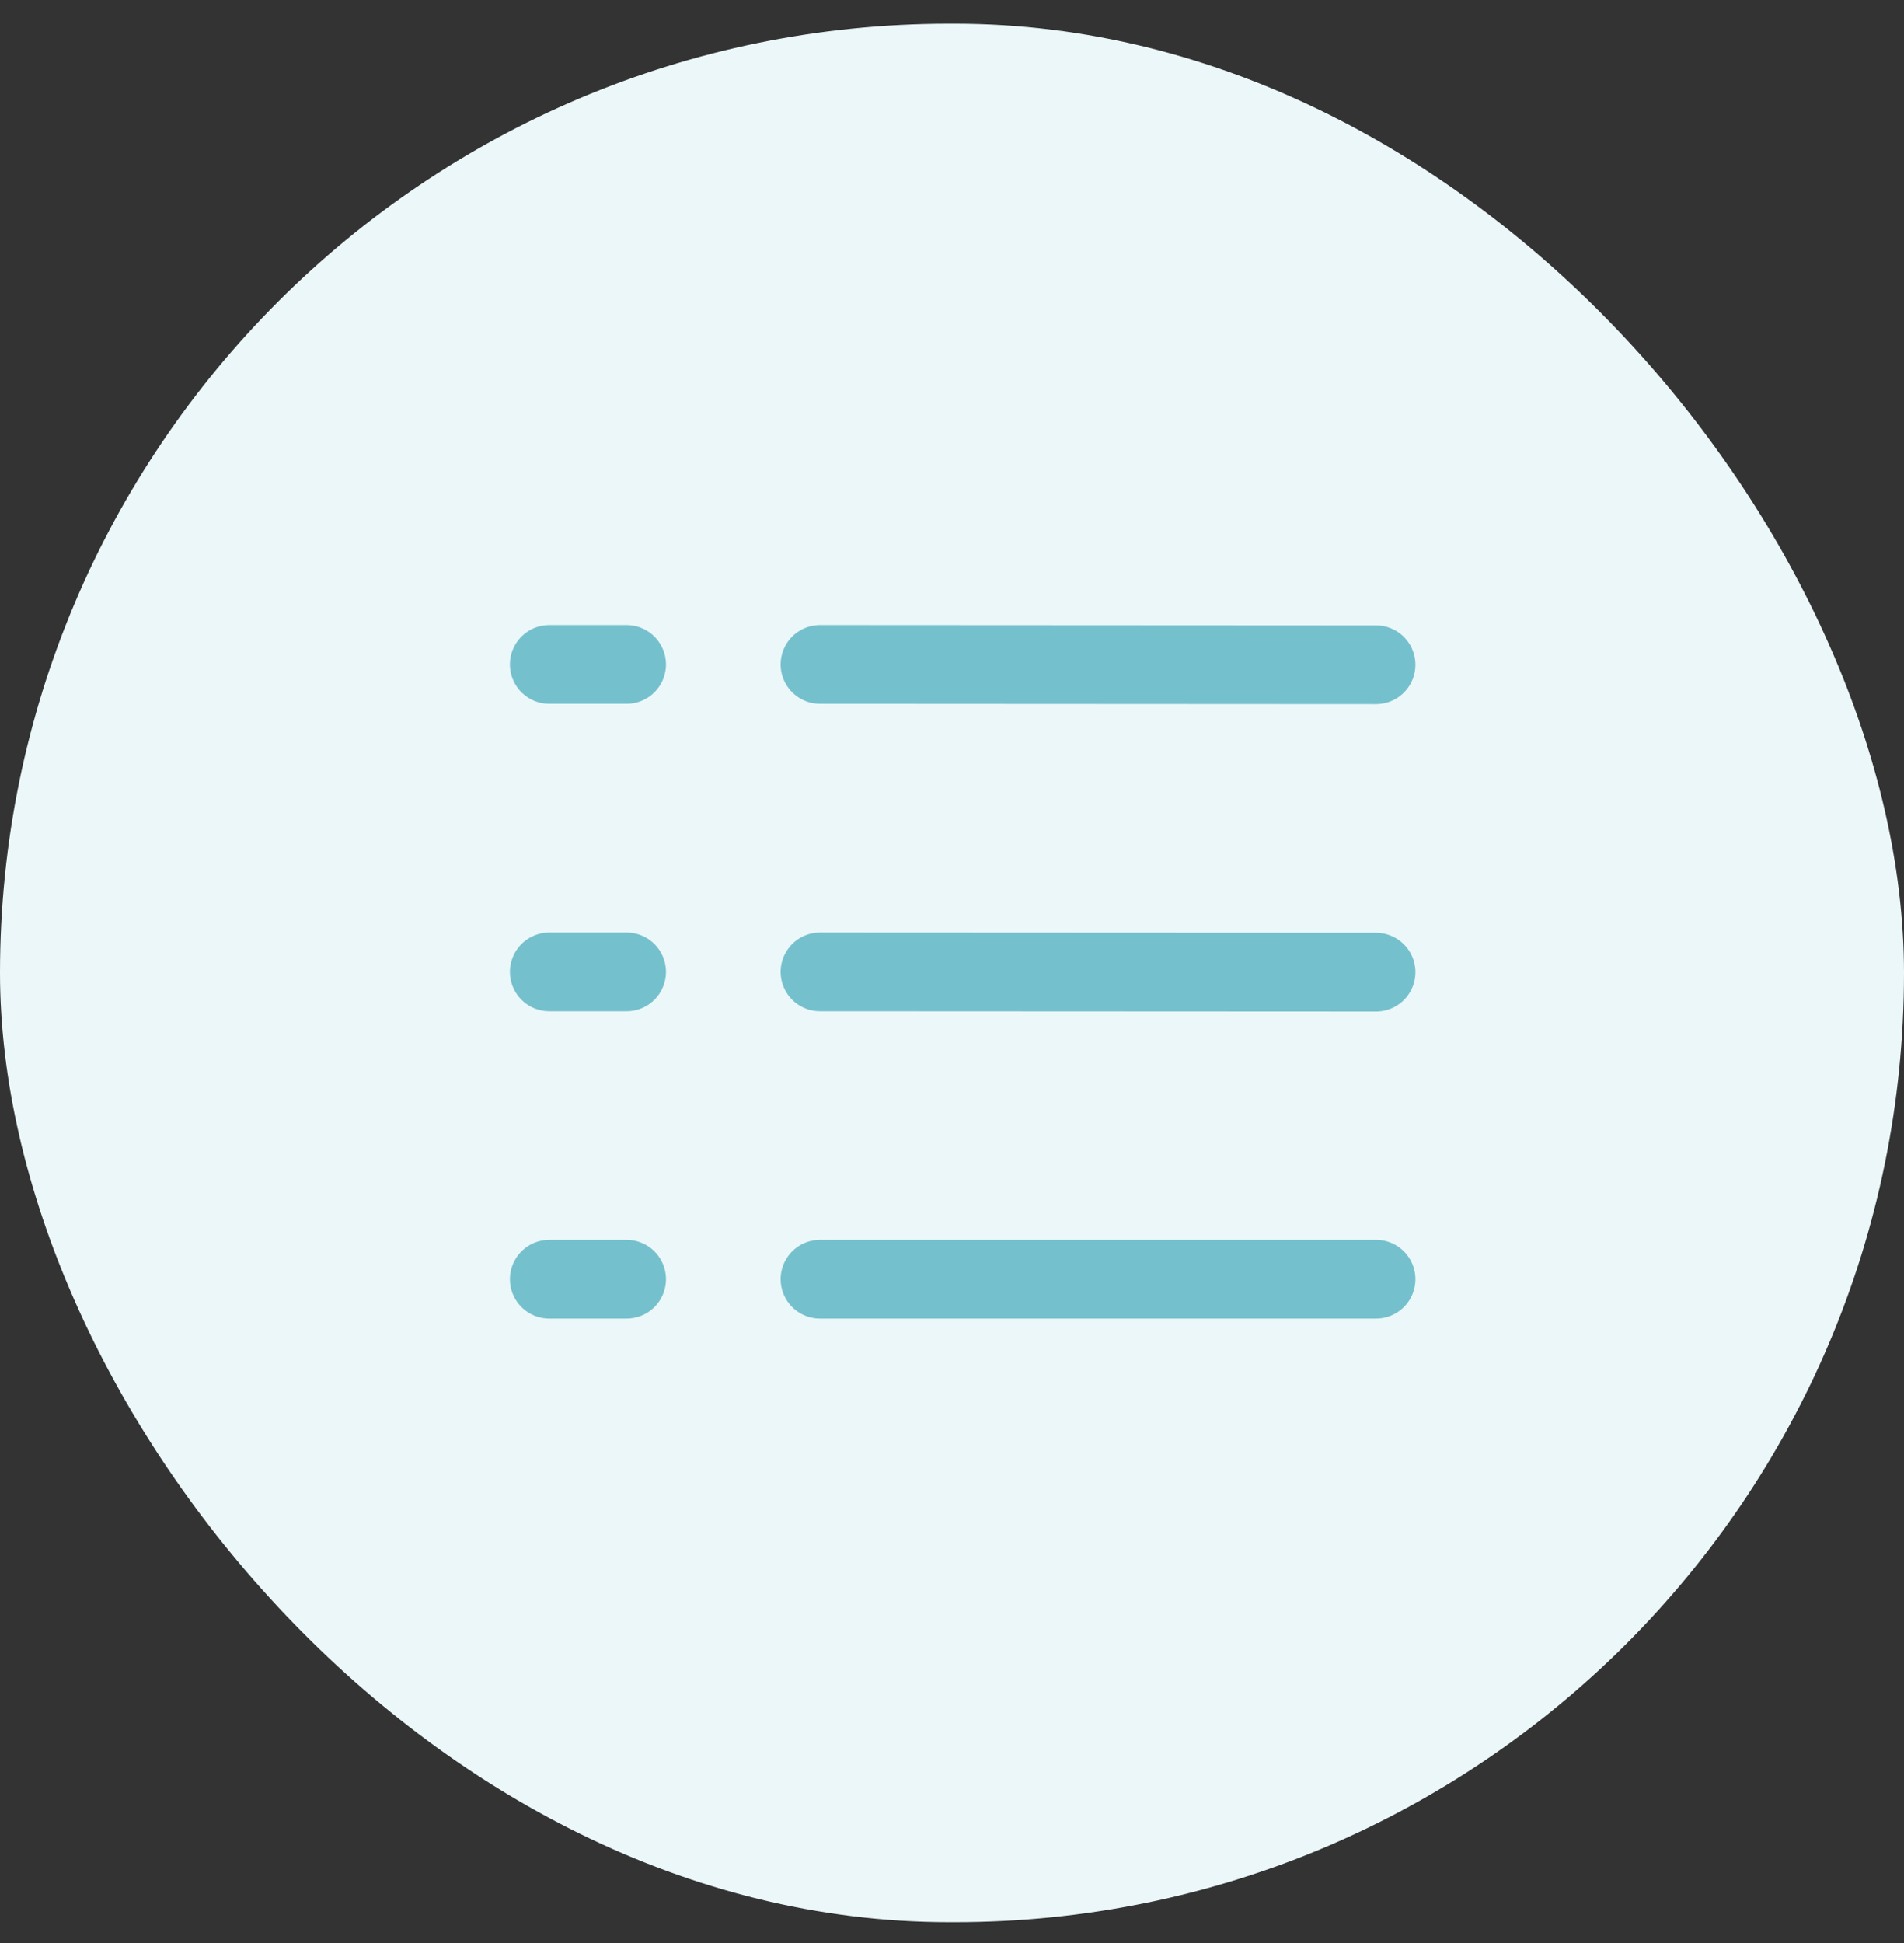 <svg width="49" height="50" viewBox="0 0 49 50" fill="none" xmlns="http://www.w3.org/2000/svg">
<rect x="0" y="0" width="49" height="50" fill="#333333" stroke="none"/>
<rect y="0.61" width="49" height="48.854" rx="24.427" fill="#EBF7F9"/>
<path d="M21.103 17.098L35.413 17.106M21.103 25.01L35.413 25.017M21.103 32.918H35.413M14.136 17.098H16.126M14.136 25.01H16.126M14.136 32.918H16.126" stroke="#75C0CD" stroke-width="2.026" stroke-linecap="round" stroke-linejoin="round"/>
</svg>
